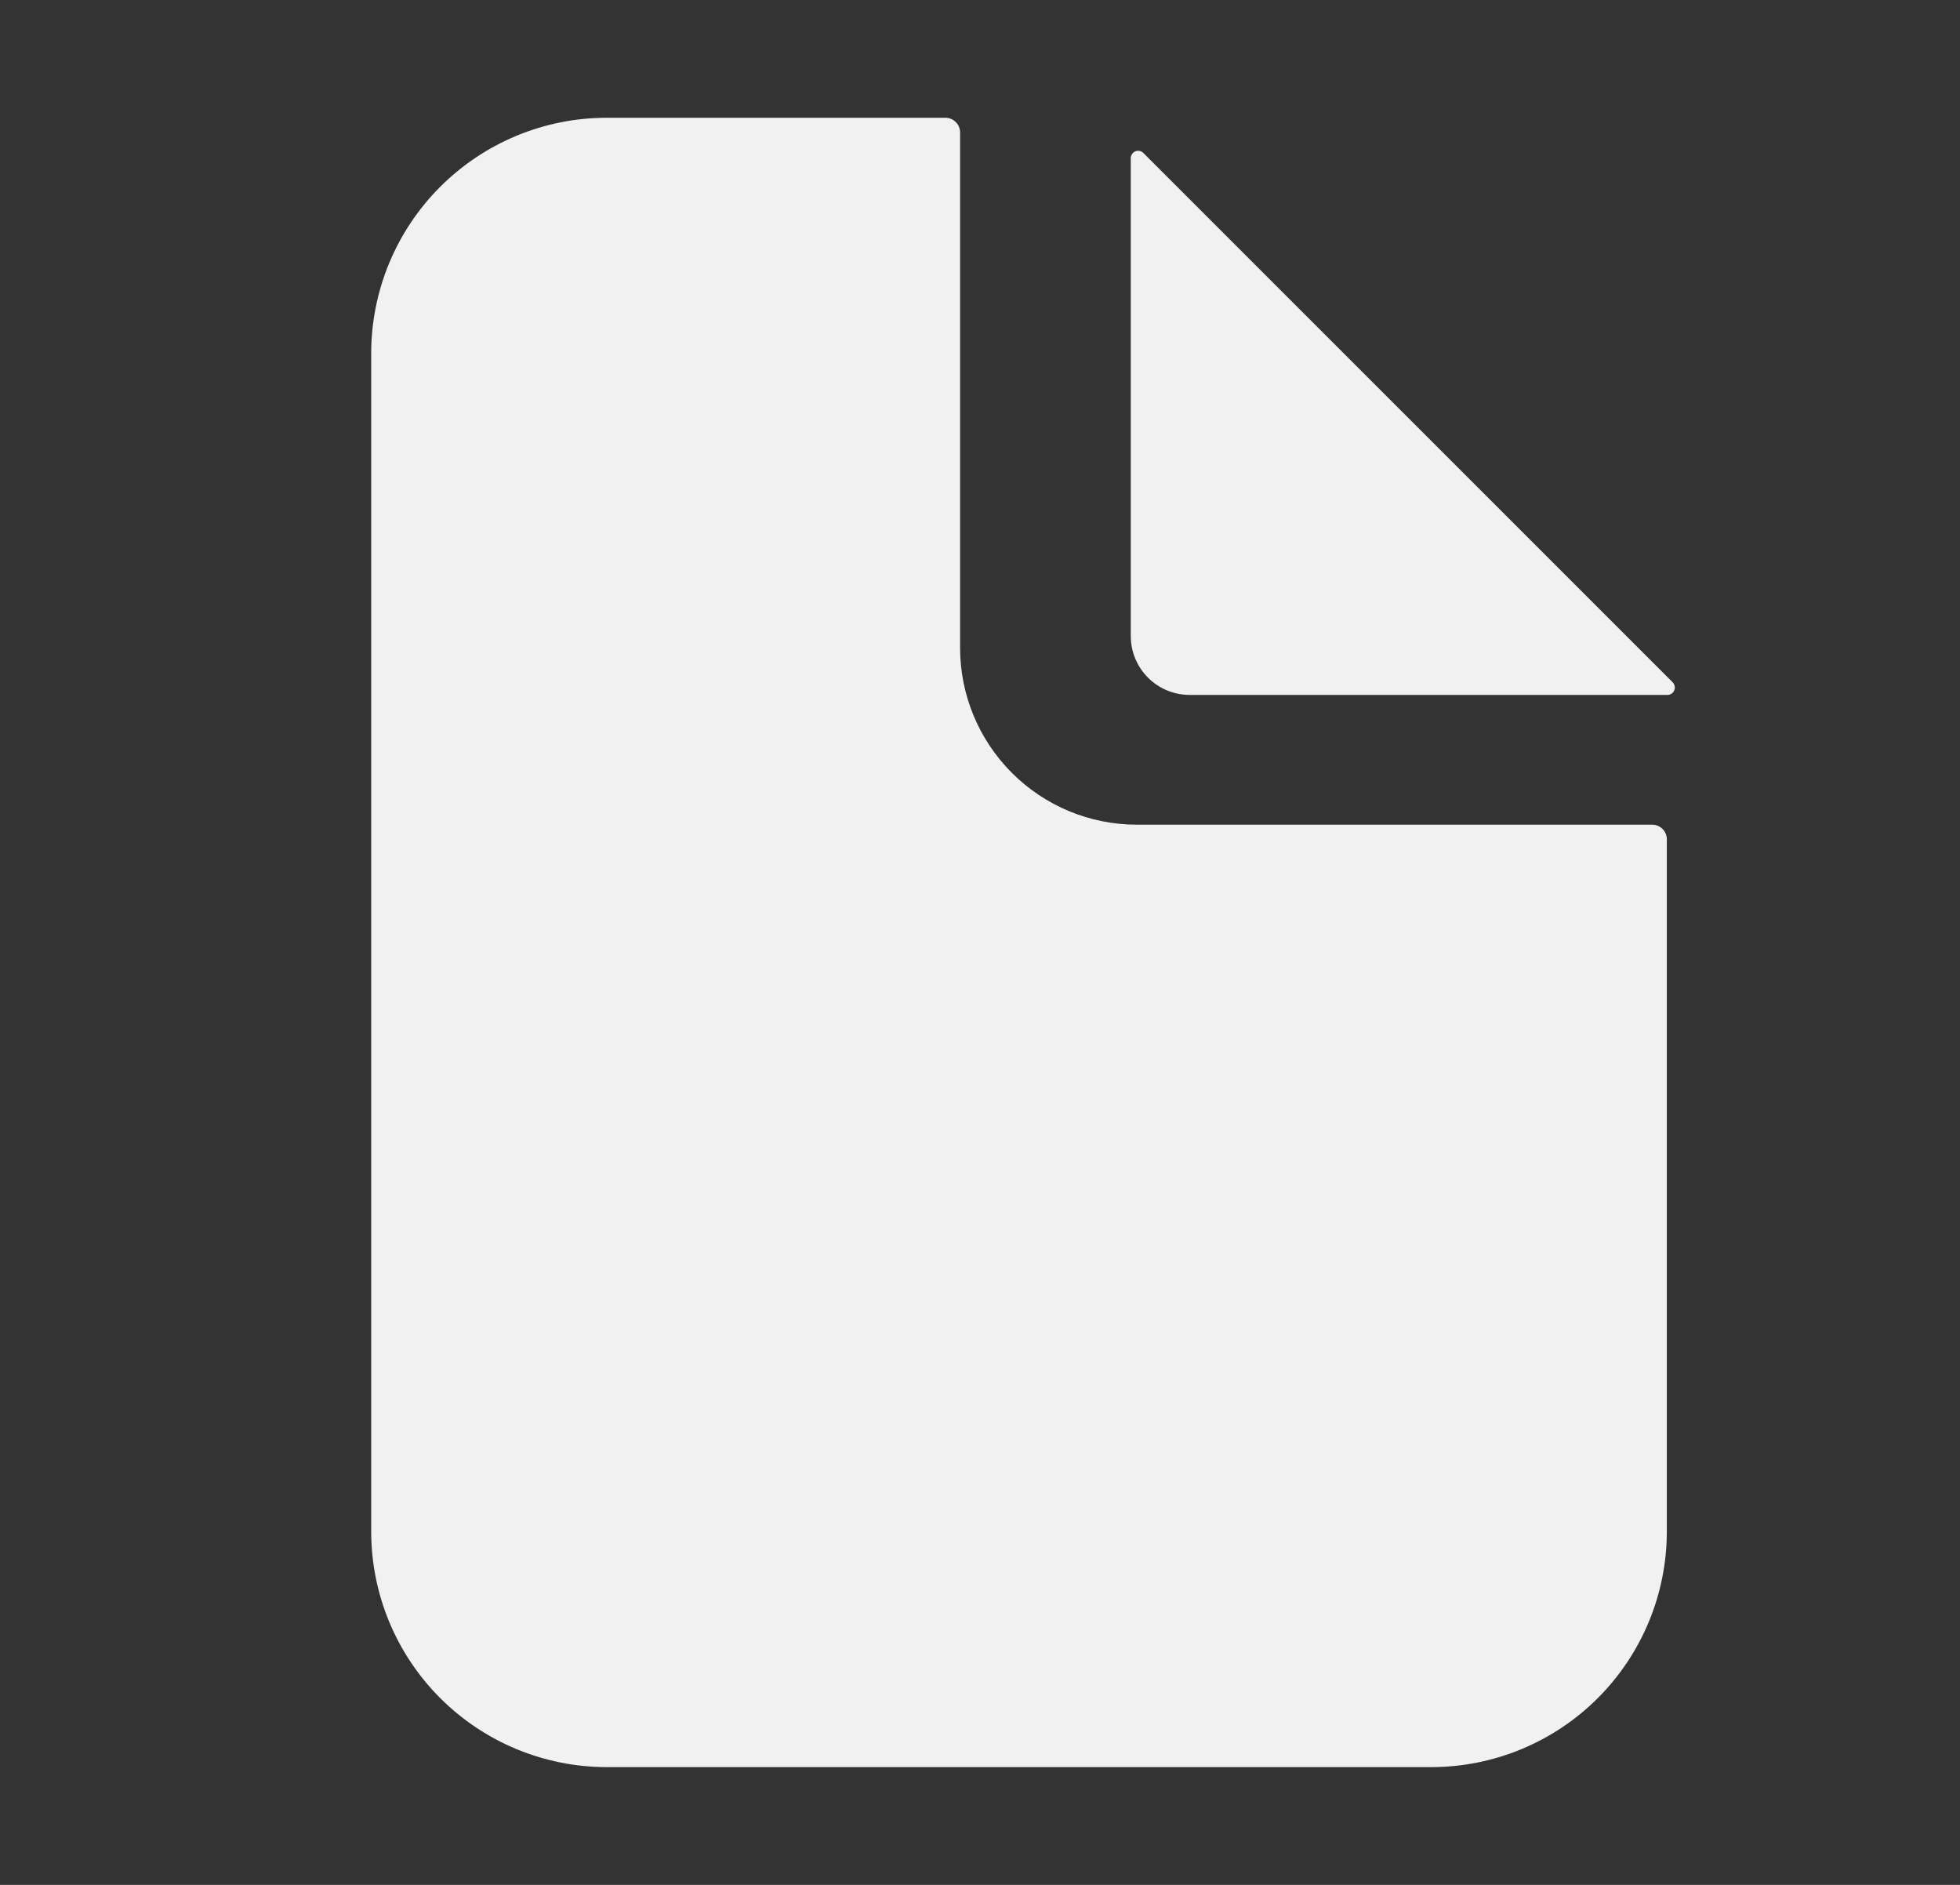 <svg width="26" height="25" viewBox="0 0 26 25" fill="none" xmlns="http://www.w3.org/2000/svg">
<rect x="0" y="0" width="26" height="25" fill="#333333" stroke="none"/>
<path d="M21.916 10.938H15.08C14.459 10.938 13.862 10.691 13.423 10.251C12.983 9.811 12.736 9.215 12.736 8.594V1.758C12.736 1.706 12.716 1.656 12.679 1.62C12.643 1.583 12.593 1.562 12.541 1.562H8.049C7.22 1.562 6.425 1.892 5.839 2.478C5.253 3.064 4.924 3.859 4.924 4.688V20.312C4.924 21.141 5.253 21.936 5.839 22.522C6.425 23.108 7.22 23.438 8.049 23.438H18.986C19.815 23.438 20.61 23.108 21.196 22.522C21.782 21.936 22.111 21.141 22.111 20.312V11.133C22.111 11.081 22.091 11.031 22.054 10.995C22.017 10.958 21.968 10.938 21.916 10.938Z" fill="#F1F1F1"/>
<path d="M22.189 9.05L15.166 2.028C15.153 2.015 15.136 2.006 15.117 2.002C15.098 1.998 15.078 2 15.06 2.007C15.043 2.015 15.027 2.027 15.017 2.043C15.006 2.059 15 2.078 15 2.097V8.436C15 8.643 15.082 8.842 15.229 8.988C15.375 9.135 15.574 9.217 15.781 9.217H22.12C22.139 9.217 22.158 9.211 22.174 9.2C22.19 9.19 22.202 9.174 22.209 9.157C22.217 9.139 22.219 9.119 22.215 9.1C22.211 9.081 22.202 9.064 22.189 9.05Z" fill="#F1F1F1"/>
</svg>
